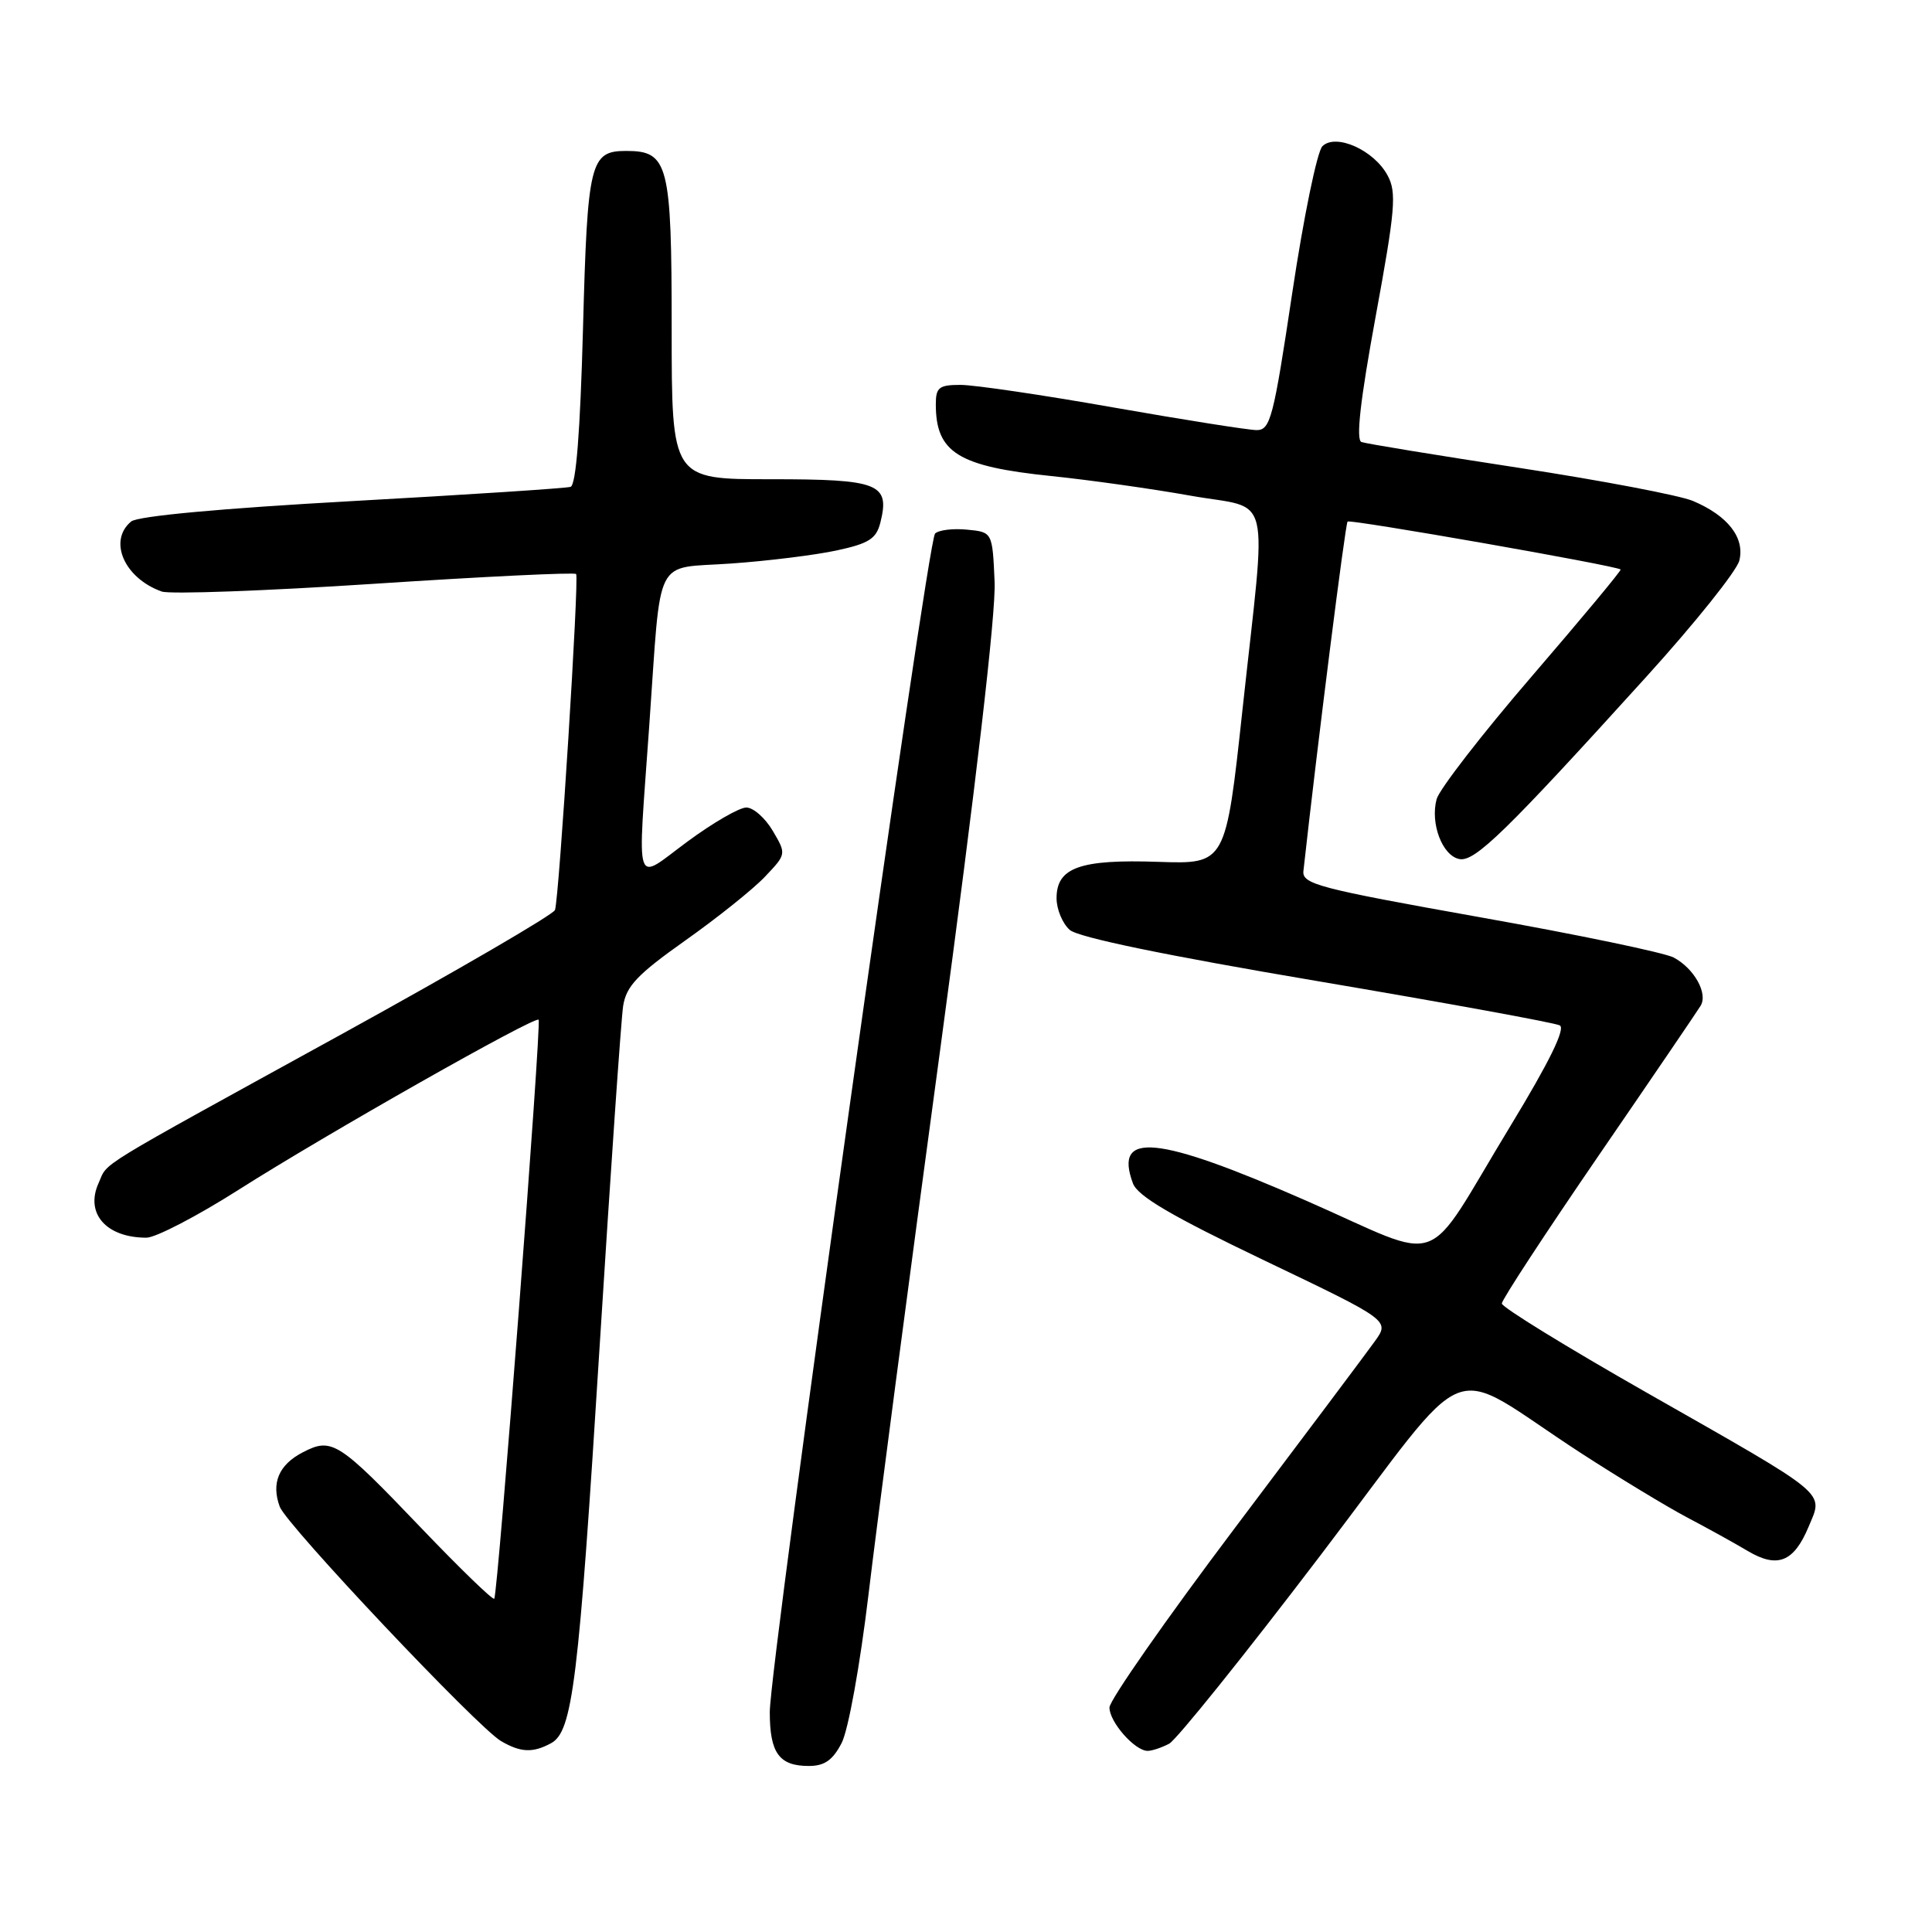<?xml version="1.0" encoding="UTF-8" standalone="no"?>
<!DOCTYPE svg PUBLIC "-//W3C//DTD SVG 1.1//EN" "http://www.w3.org/Graphics/SVG/1.1/DTD/svg11.dtd" >
<svg xmlns="http://www.w3.org/2000/svg" xmlns:xlink="http://www.w3.org/1999/xlink" version="1.1" viewBox="0 0 256 256">
 <g >
 <path fill="currentColor"
d=" M 111.52 230.96 C 112.41 229.23 113.96 220.65 115.09 211.21 C 116.18 202.02 120.45 169.56 124.58 139.08 C 129.30 104.19 131.98 81.22 131.79 77.08 C 131.50 70.50 131.50 70.50 128.12 70.18 C 126.27 70.00 124.37 70.23 123.90 70.70 C 122.85 71.75 102.00 220.40 102.00 226.86 C 102.00 232.29 103.24 234.00 107.17 234.00 C 109.25 234.00 110.34 233.24 111.52 230.96 Z  M 72.99 231.00 C 75.88 229.46 76.66 223.08 79.48 178.00 C 80.91 155.18 82.30 135.06 82.57 133.29 C 82.99 130.66 84.45 129.12 90.79 124.63 C 95.03 121.63 99.79 117.83 101.36 116.17 C 104.21 113.17 104.21 113.17 102.39 110.08 C 101.39 108.39 99.82 107.00 98.89 107.00 C 97.97 107.00 94.47 109.02 91.11 111.50 C 83.91 116.80 84.46 118.46 86.03 96.15 C 87.66 73.12 86.50 75.41 96.87 74.67 C 101.73 74.33 108.02 73.55 110.85 72.94 C 115.13 72.02 116.11 71.39 116.65 69.26 C 117.95 64.07 116.50 63.50 102.13 63.50 C 89.00 63.51 89.00 63.51 89.00 43.58 C 89.00 21.68 88.57 20.00 82.97 20.00 C 78.19 20.00 77.84 21.45 77.25 43.56 C 76.88 57.22 76.33 64.29 75.60 64.51 C 74.99 64.70 61.96 65.55 46.63 66.40 C 29.36 67.36 18.24 68.38 17.38 69.10 C 14.30 71.65 16.46 76.61 21.43 78.38 C 22.49 78.76 35.19 78.30 49.66 77.35 C 64.12 76.40 76.13 75.82 76.34 76.06 C 76.76 76.55 74.10 118.85 73.54 120.58 C 73.35 121.17 60.66 128.56 45.35 136.99 C 11.81 155.44 14.38 153.87 13.07 156.75 C 11.24 160.77 14.06 164.00 19.40 164.00 C 20.63 164.00 26.11 161.15 31.59 157.67 C 43.14 150.32 70.94 134.57 71.37 135.12 C 71.77 135.63 65.97 211.37 65.49 211.84 C 65.29 212.04 60.97 207.86 55.89 202.55 C 44.84 190.99 43.99 190.44 40.14 192.43 C 36.94 194.08 35.91 196.51 37.07 199.65 C 37.97 202.08 63.32 228.93 66.40 230.71 C 69.00 232.22 70.59 232.29 72.99 231.00 Z  M 154.92 231.05 C 155.90 230.52 164.92 219.30 174.96 206.10 C 195.78 178.77 191.09 180.61 209.50 192.55 C 214.45 195.76 220.75 199.58 223.50 201.04 C 226.25 202.49 229.89 204.50 231.58 205.51 C 235.52 207.85 237.69 206.99 239.65 202.30 C 241.61 197.59 242.66 198.46 218.12 184.49 C 207.60 178.50 199.00 173.21 199.00 172.72 C 199.00 172.23 204.76 163.43 211.80 153.16 C 218.84 142.90 224.93 133.95 225.34 133.27 C 226.34 131.64 224.49 128.33 221.78 126.88 C 220.59 126.24 209.01 123.83 196.06 121.53 C 174.71 117.72 172.52 117.15 172.71 115.41 C 174.55 98.78 178.26 69.41 178.56 69.11 C 178.90 68.77 214.11 74.94 214.74 75.46 C 214.88 75.57 209.59 81.92 203.00 89.58 C 196.40 97.24 190.72 104.58 190.36 105.89 C 189.49 109.11 191.12 113.40 193.38 113.83 C 195.42 114.23 199.55 110.20 218.18 89.64 C 224.59 82.57 230.12 75.66 230.47 74.28 C 231.22 71.26 228.96 68.34 224.33 66.38 C 222.58 65.64 212.23 63.67 201.33 62.00 C 190.42 60.33 181.01 58.79 180.40 58.57 C 179.65 58.30 180.24 53.06 182.27 42.00 C 184.88 27.79 185.08 25.51 183.87 23.26 C 182.08 19.90 177.02 17.63 175.23 19.37 C 174.53 20.05 172.73 28.80 171.23 38.81 C 168.74 55.43 168.33 57.00 166.50 56.99 C 165.40 56.98 156.86 55.63 147.53 53.99 C 138.20 52.34 129.09 51.00 127.28 51.00 C 124.43 51.00 124.00 51.33 124.00 53.57 C 124.00 59.97 126.95 61.81 139.31 63.08 C 144.36 63.60 152.66 64.77 157.75 65.68 C 168.70 67.63 167.87 64.22 164.64 94.00 C 162.42 114.50 162.42 114.50 153.50 114.20 C 143.11 113.84 140.00 114.95 140.00 119.01 C 140.00 120.49 140.79 122.38 141.75 123.22 C 142.88 124.21 154.51 126.61 174.50 129.99 C 191.55 132.88 206.03 135.52 206.68 135.87 C 207.46 136.29 205.29 140.72 200.18 149.13 C 188.31 168.66 191.91 167.34 173.04 159.08 C 153.29 150.43 147.54 149.85 150.12 156.80 C 150.75 158.50 155.22 161.12 167.56 167.03 C 184.16 174.97 184.16 174.97 182.17 177.73 C 181.08 179.26 172.72 190.40 163.60 202.50 C 154.48 214.60 147.02 225.29 147.01 226.25 C 147.00 228.17 150.37 232.00 152.07 232.00 C 152.65 232.00 153.93 231.57 154.92 231.05 Z "/>
</g>
</svg>